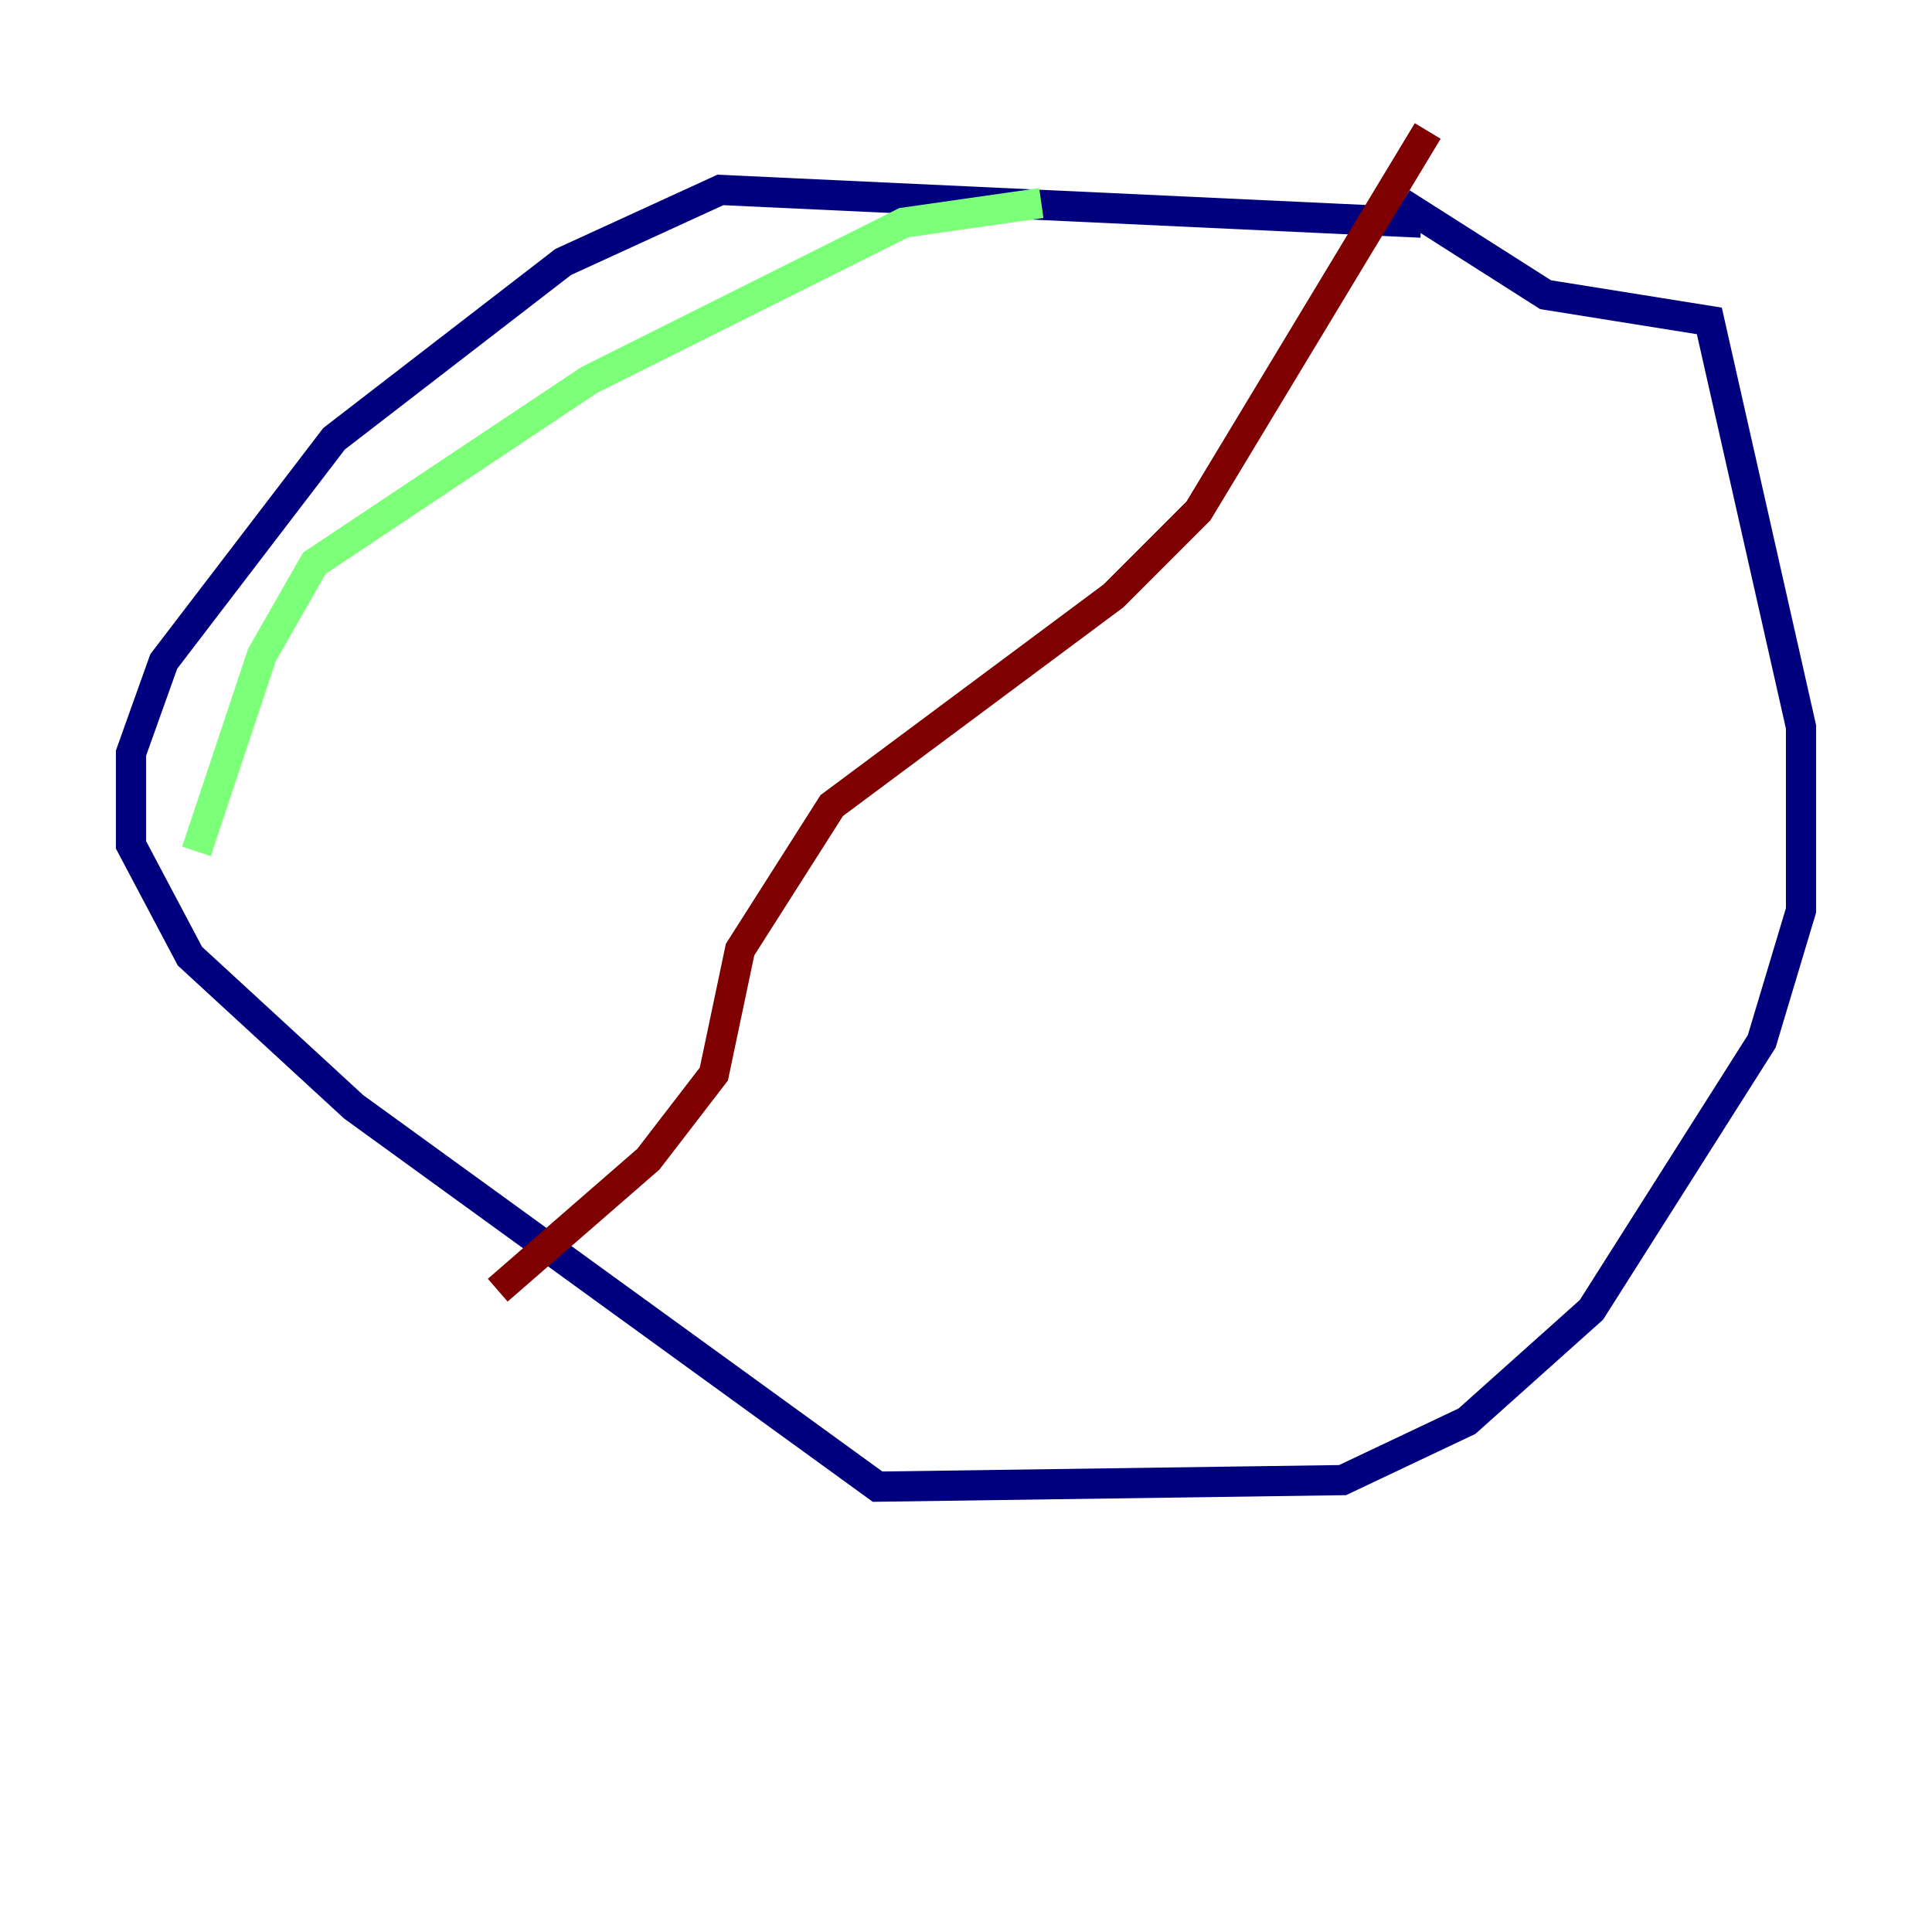<?xml version="1.0" encoding="utf-8" ?>
<svg baseProfile="tiny" height="128" version="1.2" viewBox="0,0,128,128" width="128" xmlns="http://www.w3.org/2000/svg" xmlns:ev="http://www.w3.org/2001/xml-events" xmlns:xlink="http://www.w3.org/1999/xlink"><defs /><polyline fill="none" points="94.156,14.752 47.729,12.583 37.315,17.356 22.129,29.071 10.848,43.824 8.678,49.898 8.678,55.973 12.583,63.349 23.43,73.329 58.142,98.495 88.949,98.061 97.193,94.156 105.437,86.78 116.719,68.99 119.322,60.312 119.322,48.163 113.248,21.261 102.4,19.525 92.854,13.451" stroke="#00007f" stroke-width="2" /><polyline fill="none" points="68.99,13.451 59.878,14.752 39.051,25.166 20.827,37.315 17.356,43.39 13.017,56.407" stroke="#7cff79" stroke-width="2" /><polyline fill="none" points="94.59,8.678 79.403,33.844 73.763,39.485 55.105,53.37 49.031,62.915 47.295,71.159 42.956,76.8 32.976,85.478" stroke="#7f0000" stroke-width="2" /></svg>